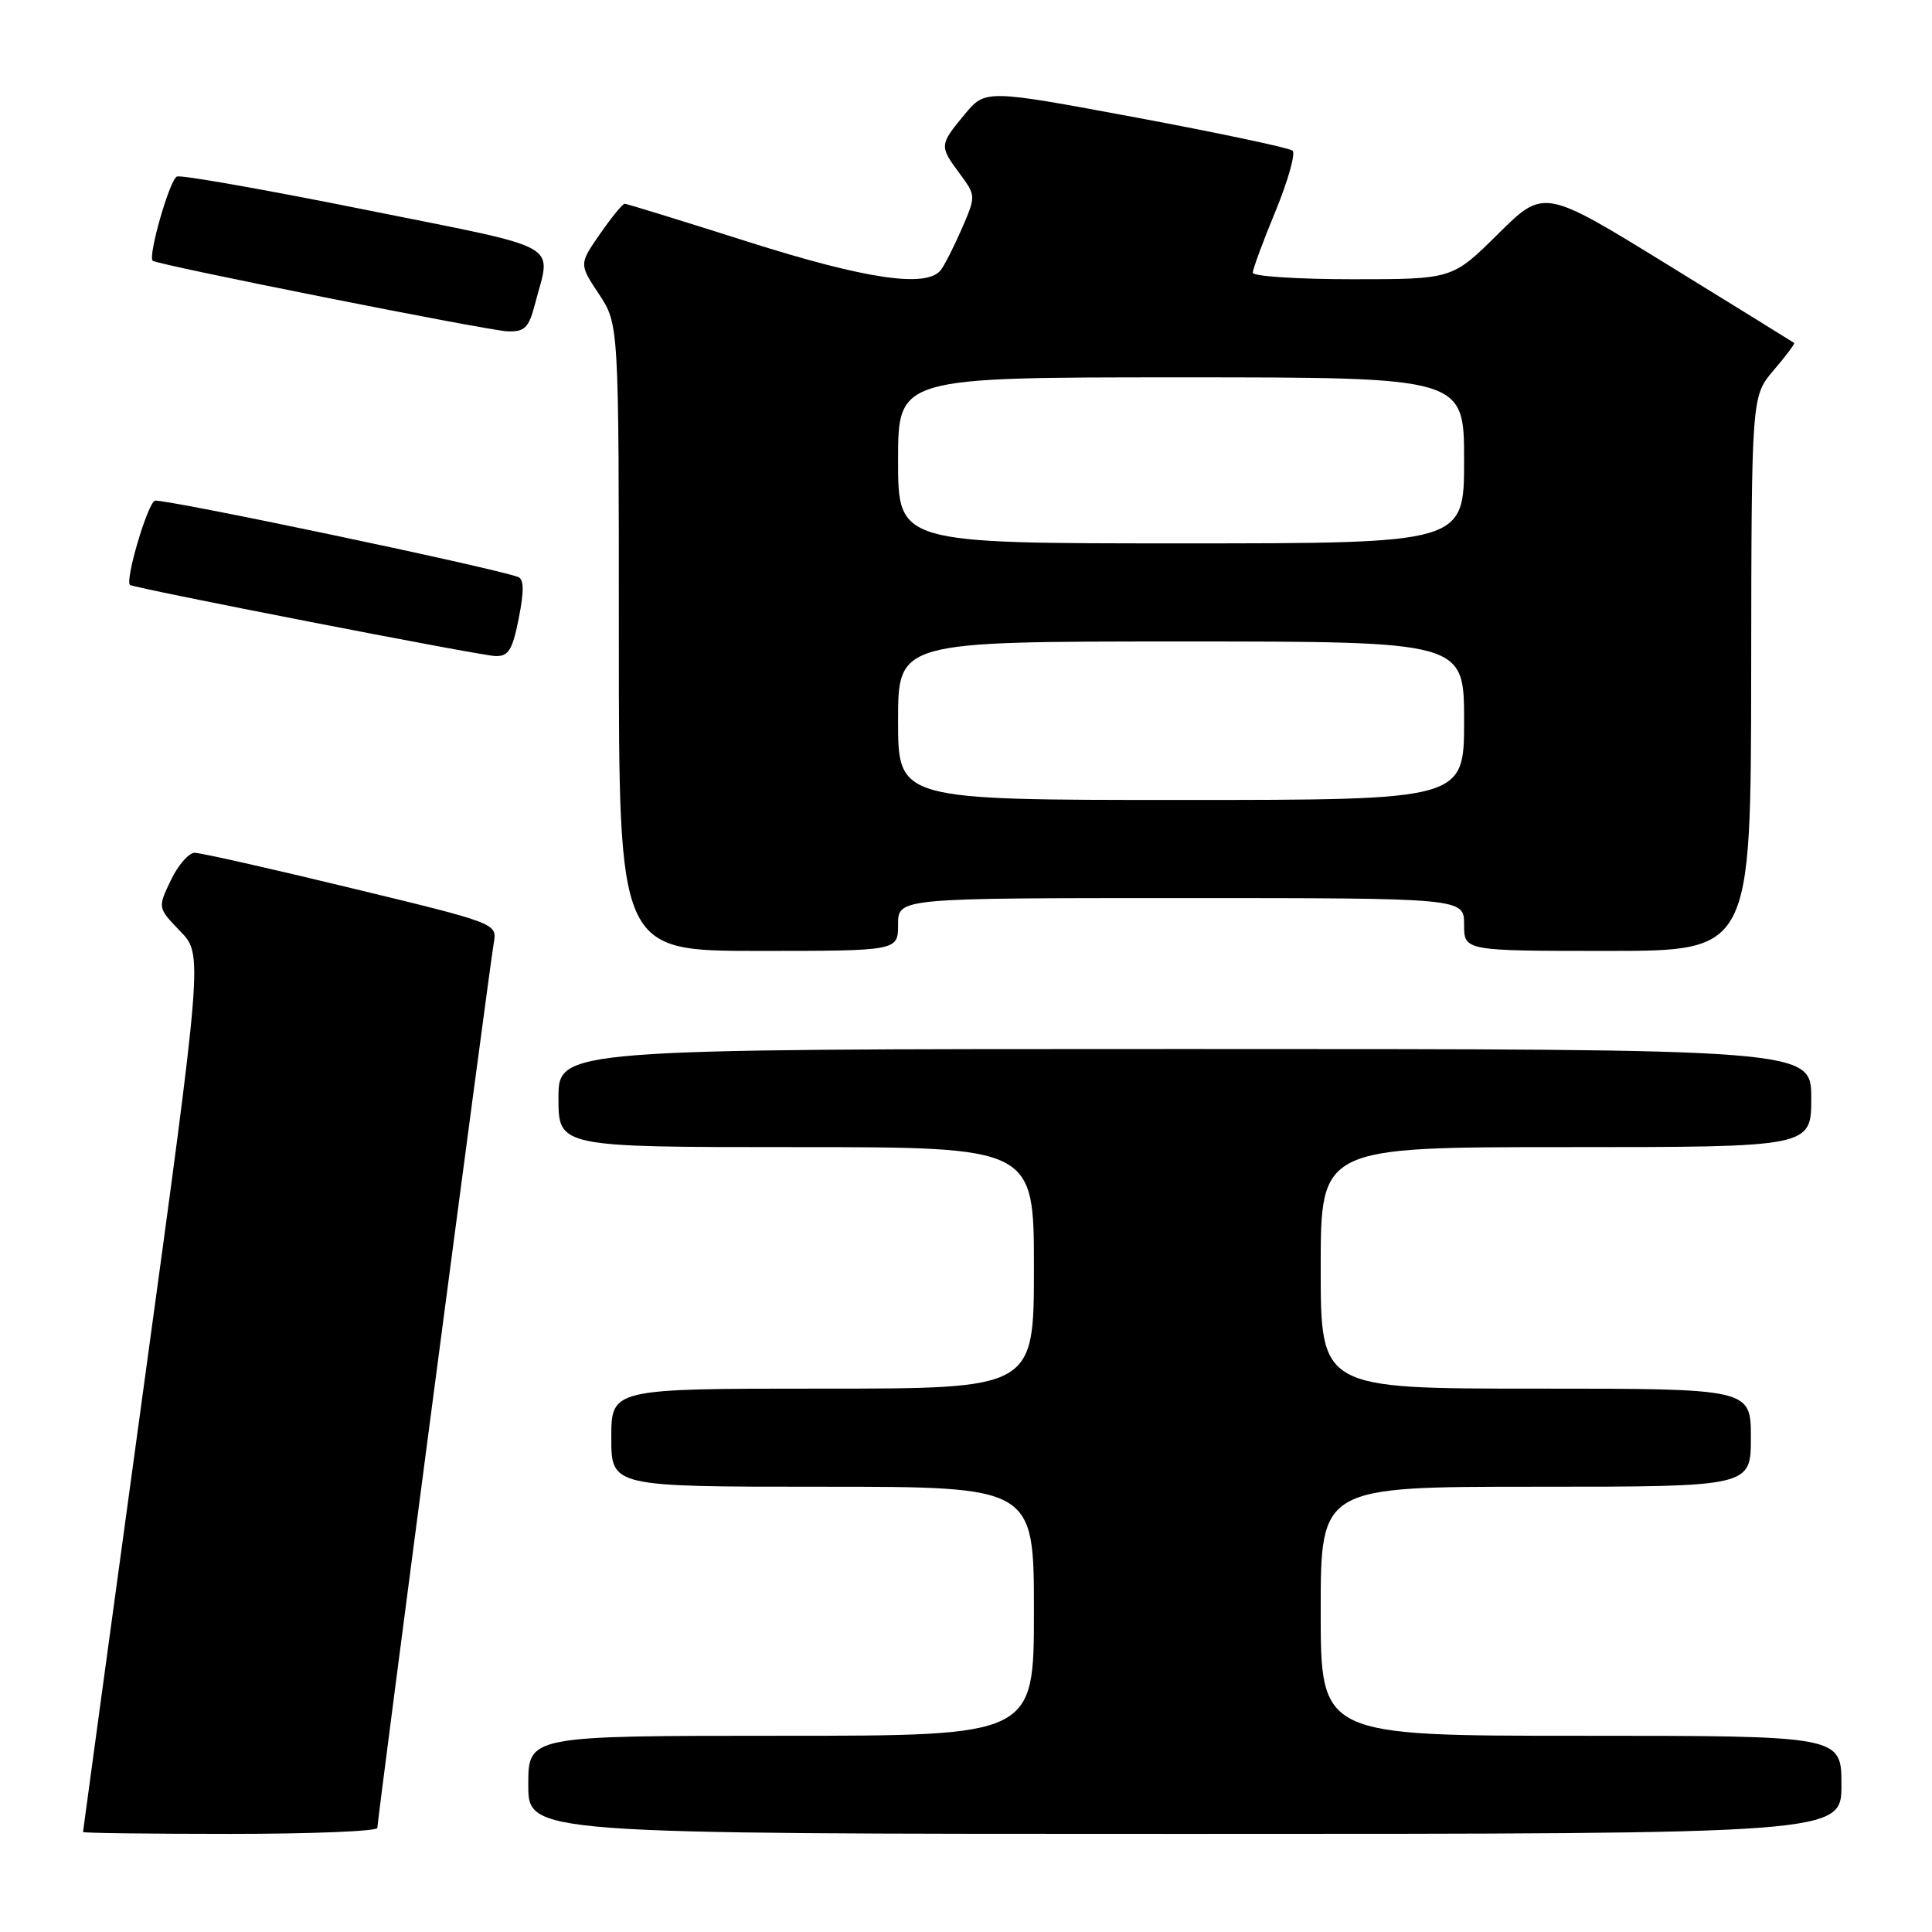 <?xml version="1.0" encoding="UTF-8" standalone="no"?>
<!DOCTYPE svg PUBLIC "-//W3C//DTD SVG 1.1//EN" "http://www.w3.org/Graphics/SVG/1.1/DTD/svg11.dtd" >
<svg xmlns="http://www.w3.org/2000/svg" xmlns:xlink="http://www.w3.org/1999/xlink" version="1.1" viewBox="0 0 256 256">
 <g >
 <path fill="currentColor"
d=" M 50.00 242.21 C 50.00 241.12 64.86 128.11 65.43 124.93 C 65.88 122.36 65.83 122.34 46.55 117.68 C 35.92 115.10 26.58 113.00 25.80 113.00 C 25.01 113.00 23.59 114.64 22.63 116.65 C 20.89 120.29 20.89 120.29 23.89 123.40 C 26.89 126.50 26.89 126.50 18.94 184.50 C 14.58 216.40 11.00 242.61 11.00 242.75 C 11.00 242.89 19.77 243.00 30.50 243.00 C 41.23 243.00 50.00 242.65 50.00 242.21 Z  M 244.00 236.50 C 244.00 230.00 244.00 230.00 209.50 230.00 C 175.00 230.00 175.00 230.00 175.00 213.50 C 175.00 197.00 175.00 197.00 203.50 197.00 C 232.00 197.00 232.00 197.00 232.00 190.50 C 232.00 184.00 232.00 184.00 203.50 184.00 C 175.00 184.00 175.00 184.00 175.00 168.00 C 175.00 152.00 175.00 152.00 207.50 152.00 C 240.00 152.00 240.00 152.00 240.00 145.50 C 240.00 139.00 240.00 139.00 157.00 139.00 C 74.00 139.00 74.00 139.00 74.00 145.50 C 74.00 152.00 74.00 152.00 105.50 152.00 C 137.00 152.00 137.00 152.00 137.00 168.00 C 137.00 184.00 137.00 184.00 109.00 184.00 C 81.00 184.00 81.00 184.00 81.00 190.50 C 81.00 197.00 81.00 197.00 109.00 197.00 C 137.00 197.00 137.00 197.00 137.00 213.50 C 137.00 230.00 137.00 230.00 103.50 230.00 C 70.00 230.00 70.00 230.00 70.00 236.50 C 70.00 243.00 70.00 243.00 157.00 243.00 C 244.00 243.00 244.00 243.00 244.00 236.50 Z  M 119.00 122.50 C 119.00 119.00 119.00 119.00 156.50 119.00 C 194.00 119.00 194.00 119.00 194.00 122.50 C 194.00 126.00 194.00 126.00 213.00 126.00 C 232.00 126.00 232.00 126.00 232.04 89.25 C 232.08 52.50 232.08 52.50 235.02 49.06 C 236.64 47.17 237.86 45.54 237.73 45.44 C 237.60 45.34 230.09 40.69 221.04 35.12 C 204.58 24.98 204.58 24.98 198.51 30.99 C 192.45 37.00 192.45 37.00 179.22 37.00 C 171.95 37.00 166.00 36.61 166.00 36.14 C 166.00 35.66 167.36 31.98 169.02 27.96 C 170.68 23.93 171.69 20.33 171.27 19.96 C 170.85 19.60 161.52 17.62 150.54 15.57 C 130.57 11.85 130.57 11.85 127.81 15.17 C 124.47 19.21 124.45 19.34 127.17 23.01 C 129.31 25.92 129.32 25.97 127.48 30.22 C 126.46 32.57 125.20 35.06 124.69 35.75 C 122.86 38.20 114.79 37.02 99.00 32.00 C 90.35 29.25 83.05 27.00 82.77 27.00 C 82.50 27.00 81.03 28.80 79.50 31.00 C 76.73 35.00 76.73 35.00 79.37 38.98 C 82.00 42.96 82.00 42.96 82.00 84.48 C 82.00 126.00 82.00 126.00 100.50 126.00 C 119.00 126.00 119.00 126.00 119.00 122.50 Z  M 68.74 81.92 C 69.46 78.25 69.43 76.73 68.62 76.44 C 64.78 75.09 21.44 66.00 20.52 66.35 C 19.54 66.73 16.52 76.96 17.23 77.51 C 17.80 77.94 63.61 86.87 65.62 86.93 C 67.38 86.99 67.90 86.15 68.74 81.92 Z  M 70.90 40.25 C 73.03 32.02 75.08 33.16 48.50 27.81 C 35.30 25.16 24.03 23.16 23.45 23.39 C 22.50 23.74 19.58 33.93 20.23 34.55 C 20.79 35.08 64.62 43.80 67.21 43.90 C 69.54 43.99 70.06 43.46 70.90 40.25 Z  M 119.00 95.50 C 119.00 85.00 119.00 85.00 156.50 85.00 C 194.00 85.00 194.00 85.00 194.00 95.50 C 194.00 106.00 194.00 106.00 156.50 106.00 C 119.00 106.00 119.00 106.00 119.00 95.50 Z  M 119.00 61.00 C 119.00 50.00 119.00 50.00 156.50 50.00 C 194.00 50.00 194.00 50.00 194.00 61.00 C 194.00 72.00 194.00 72.00 156.50 72.00 C 119.00 72.00 119.00 72.00 119.00 61.00 Z "/>
</g>
</svg>